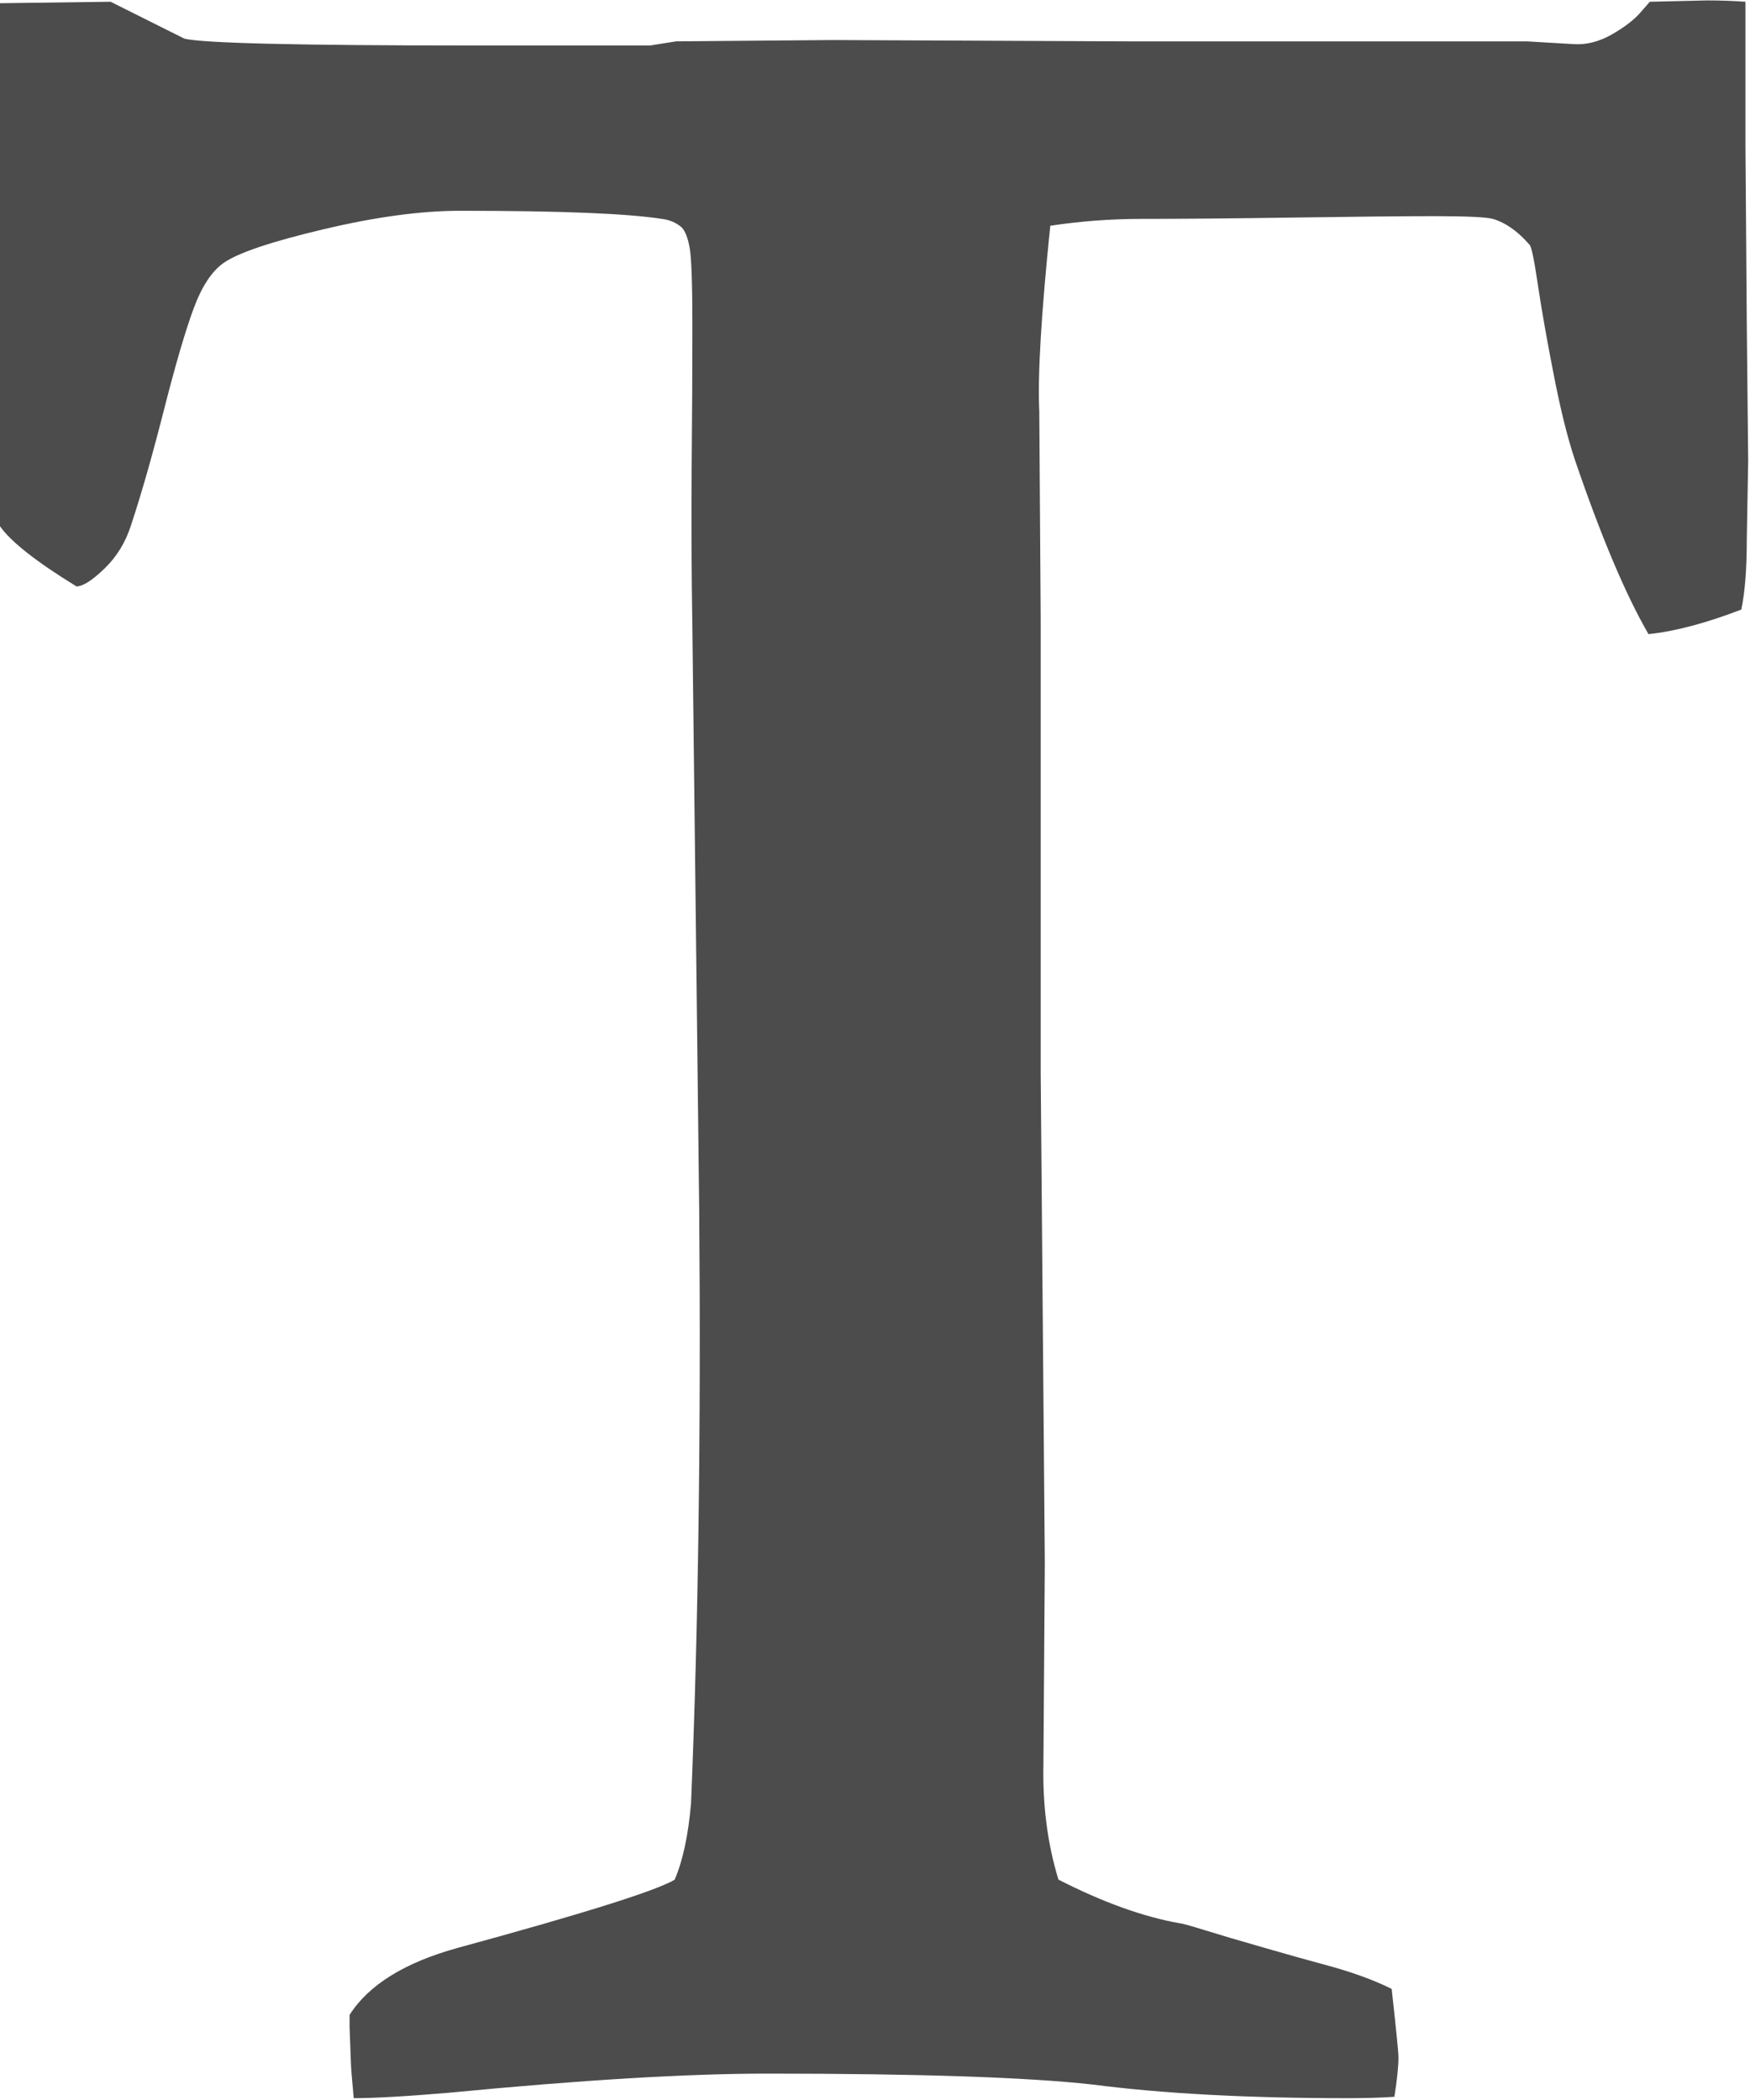 <?xml version="1.0" encoding="UTF-8"?>
<svg width="25px" height="30px" viewBox="0 0 25 30" version="1.1" xmlns="http://www.w3.org/2000/svg" xmlns:xlink="http://www.w3.org/1999/xlink">
    <!-- Generator: Sketch 50.2 (55047) - http://www.bohemiancoding.com/sketch -->
    <title>icons/text</title>
    <desc>Created with Sketch.</desc>
    <defs></defs>
    <g id="builder" stroke="none" stroke-width="1" fill="none" fill-rule="evenodd" fill-opacity="0.7">
        <g id="spec" transform="translate(-994, -500)" fill="#000000" fill-rule="nonzero">
            <g id="icons/text" transform="translate(994, 500)">
                <path d="M24.935,2.064 L24.935,0.025 C24.765,0.013 24.583,0.006 24.388,0.006 L23.569,0.025 L23.432,0.182 C23.341,0.286 23.205,0.39 23.023,0.494 C22.841,0.597 22.659,0.643 22.476,0.63 L21.813,0.591 L16.096,0.591 L11.901,0.572 L9.657,0.591 L9.287,0.65 L6.75,0.65 C4.266,0.65 2.894,0.617 2.634,0.552 L1.58,0.025 L0,0.046 L0,1.724 L0,7.518 C0.156,7.74 0.52,8.026 1.092,8.377 C1.183,8.377 1.317,8.292 1.492,8.123 C1.668,7.954 1.795,7.746 1.873,7.499 C2.016,7.069 2.172,6.523 2.341,5.86 C2.51,5.197 2.653,4.709 2.77,4.397 C2.887,4.084 3.03,3.87 3.199,3.753 C3.407,3.61 3.882,3.45 4.623,3.275 C5.365,3.099 6.015,3.011 6.574,3.011 C8.005,3.011 8.968,3.05 9.462,3.128 C9.566,3.141 9.657,3.18 9.735,3.245 C9.787,3.297 9.826,3.395 9.852,3.538 C9.878,3.681 9.891,4.052 9.891,4.65 C9.891,5.248 9.888,5.915 9.881,6.65 C9.875,7.385 9.878,8.156 9.891,8.962 L9.989,17.313 C10.015,20.447 9.976,23.263 9.872,25.761 C9.833,26.216 9.755,26.58 9.638,26.853 C9.377,27.009 8.343,27.335 6.535,27.828 C5.781,28.037 5.267,28.355 4.994,28.784 L4.994,28.96 L5.013,29.467 C5.013,29.519 5.027,29.688 5.053,29.974 C5.339,29.974 5.794,29.949 6.418,29.896 C8.304,29.714 9.82,29.623 10.964,29.623 C13.123,29.623 14.671,29.675 15.608,29.779 C16.609,29.909 17.826,29.974 19.256,29.974 C19.516,29.974 19.738,29.967 19.92,29.954 C19.959,29.707 19.978,29.519 19.978,29.389 C19.978,29.324 19.946,28.999 19.881,28.413 C19.621,28.283 19.296,28.166 18.905,28.062 C18.71,28.01 18.431,27.932 18.067,27.827 C17.703,27.723 17.416,27.638 17.208,27.573 C17,27.509 16.883,27.476 16.857,27.476 C16.337,27.385 15.758,27.177 15.121,26.852 C14.965,26.345 14.893,25.792 14.906,25.193 L14.926,22.325 L14.867,15.321 L14.867,8.844 L14.847,5.879 C14.822,5.371 14.874,4.487 15.004,3.225 C15.433,3.16 15.868,3.127 16.311,3.127 C16.87,3.127 17.592,3.121 18.477,3.108 C19.361,3.095 20.034,3.088 20.496,3.088 C20.958,3.088 21.234,3.102 21.326,3.127 C21.507,3.18 21.683,3.303 21.852,3.498 C21.878,3.524 21.917,3.713 21.969,4.064 C22.021,4.415 22.096,4.841 22.194,5.342 C22.291,5.843 22.392,6.249 22.496,6.562 C22.873,7.667 23.225,8.499 23.55,9.059 C23.927,9.02 24.369,8.903 24.876,8.708 C24.928,8.46 24.954,8.129 24.954,7.713 L24.974,6.581 L24.954,4.63 C24.941,2.919 24.935,2.064 24.935,2.064 Z" id="Shape"></path>
            </g>
        </g>
    </g>
</svg>